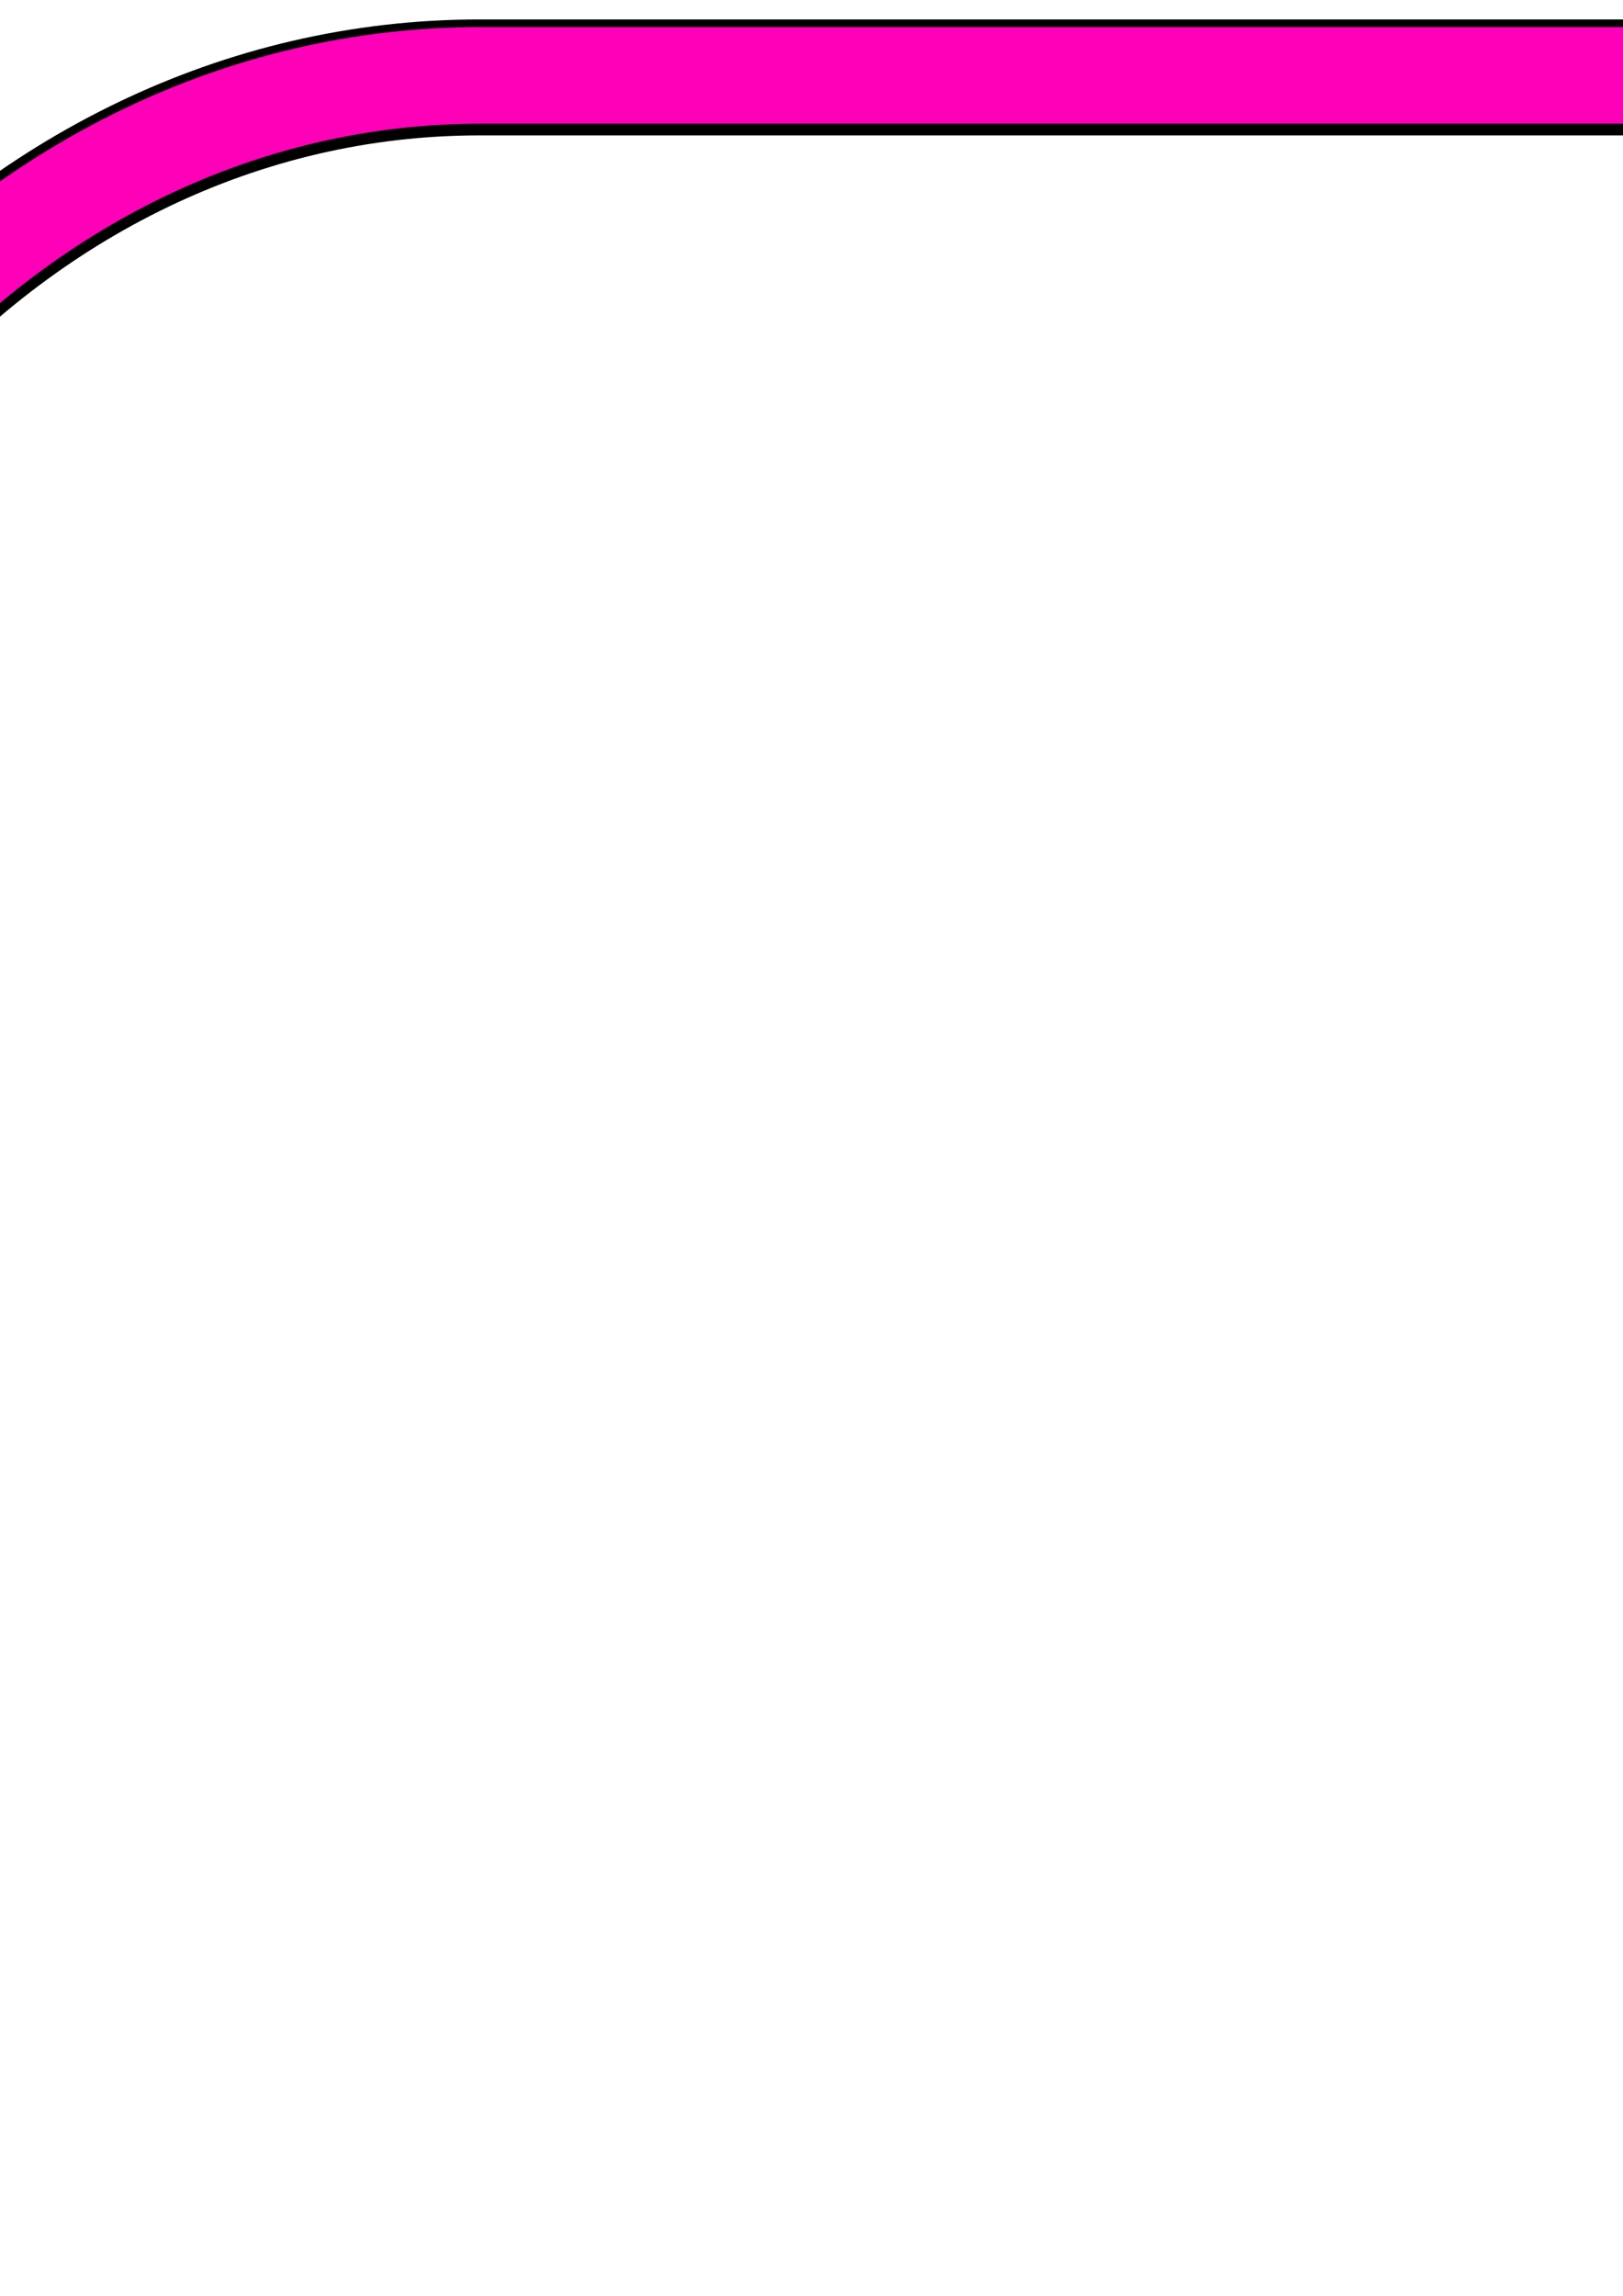 <?xml version="1.0" encoding="UTF-8" standalone="no"?>
<!-- Created with Inkscape (http://www.inkscape.org/) -->

<svg
   width="210mm"
   height="297mm"
   viewBox="0 0 210 297"
   version="1.1"
   id="svg34052"
   inkscape:version="1.2.1 (9c6d41e410, 2022-07-14)"
   sodipodi:docname="Story.svg"
   inkscape:export-filename="Story.png"
   inkscape:export-xdpi="33.866665"
   inkscape:export-ydpi="33.866665"
   xmlns:inkscape="http://www.inkscape.org/namespaces/inkscape"
   xmlns:sodipodi="http://sodipodi.sourceforge.net/DTD/sodipodi-0.dtd"
   xmlns="http://www.w3.org/2000/svg"
   xmlns:svg="http://www.w3.org/2000/svg">
  <sodipodi:namedview
     id="namedview34054"
     pagecolor="#505050"
     bordercolor="#ffffff"
     borderopacity="1"
     inkscape:showpageshadow="0"
     inkscape:pageopacity="0"
     inkscape:pagecheckerboard="1"
     inkscape:deskcolor="#505050"
     inkscape:document-units="mm"
     showgrid="false"
     inkscape:zoom="0.12819038"
     inkscape:cx="2648.4046"
     inkscape:cy="2071.1382"
     inkscape:window-width="1920"
     inkscape:window-height="1001"
     inkscape:window-x="-9"
     inkscape:window-y="-9"
     inkscape:window-maximized="1"
     inkscape:current-layer="layer1" />
  <defs
     id="defs34049">
    <filter
       inkscape:menu-tooltip="In and out glow with a possible offset and colorizable flood"
       inkscape:menu="Shadows and Glows"
       inkscape:label="Cutout Glow"
       style="color-interpolation-filters:sRGB;"
       id="filter37461"
       x="-0.01"
       y="-0.02"
       width="1.021"
       height="1.045">
      <feOffset
         dy="3"
         dx="3"
         id="feOffset37451" />
      <feGaussianBlur
         stdDeviation="3.367"
         result="blur"
         id="feGaussianBlur37453" />
      <feFlood
         flood-color="rgb(0,0,0)"
         flood-opacity="1"
         result="flood"
         id="feFlood37455" />
      <feComposite
         in="flood"
         in2="SourceGraphic"
         operator="in"
         result="composite"
         id="feComposite37457" />
      <feBlend
         in="blur"
         in2="composite"
         mode="normal"
         id="feBlend37459" />
    </filter>
  </defs>
  <g
     inkscape:label="Layer 1"
     inkscape:groupmode="layer"
     id="layer1">
    <rect
       style="fill:#0000ff;fill-rule:evenodd;stroke-width:1.401;fill-opacity:1;opacity:0"
       id="rect34906"
       width="1536"
       height="768"
       x="-65.311"
       y="0"
       ry="21.882" />
    <rect
       style="fill:#800080;fill-opacity:0;fill-rule:evenodd;stroke:#000000;stroke-width:15;stroke-dasharray:none;stroke-opacity:1;stroke-dashoffset:0"
       id="rect34960"
       width="1507.319"
       height="743.643"
       x="-49.84"
       y="10.016"
       ry="127.174"
       rx="111.888" />
    <rect
       style="fill:#800080;fill-opacity:0;fill-rule:evenodd;stroke:#ff00b9;stroke-width:12.5;stroke-dasharray:none;stroke-dashoffset:0;stroke-opacity:1"
       id="rect34960-2"
       width="1507.319"
       height="743.643"
       x="-49.666"
       y="9.749"
       ry="127.174"
       rx="111.888" />
    <rect
       style="mix-blend-mode:normal;fill:#800080;fill-opacity:0;fill-rule:evenodd;stroke:#ffffff;stroke-width:11.838;stroke-dasharray:94.704, 11.838;stroke-dashoffset:0;stroke-opacity:1;filter:url(#filter37461)"
       id="rect34960-2-0"
       width="1452.501"
       height="692.144"
       x="-20.601"
       y="34.303"
       ry="118.367"
       rx="107.819"
       transform="matrix(0.997,0,0,1,-3.966,-1.469)" />
  </g>
</svg>
